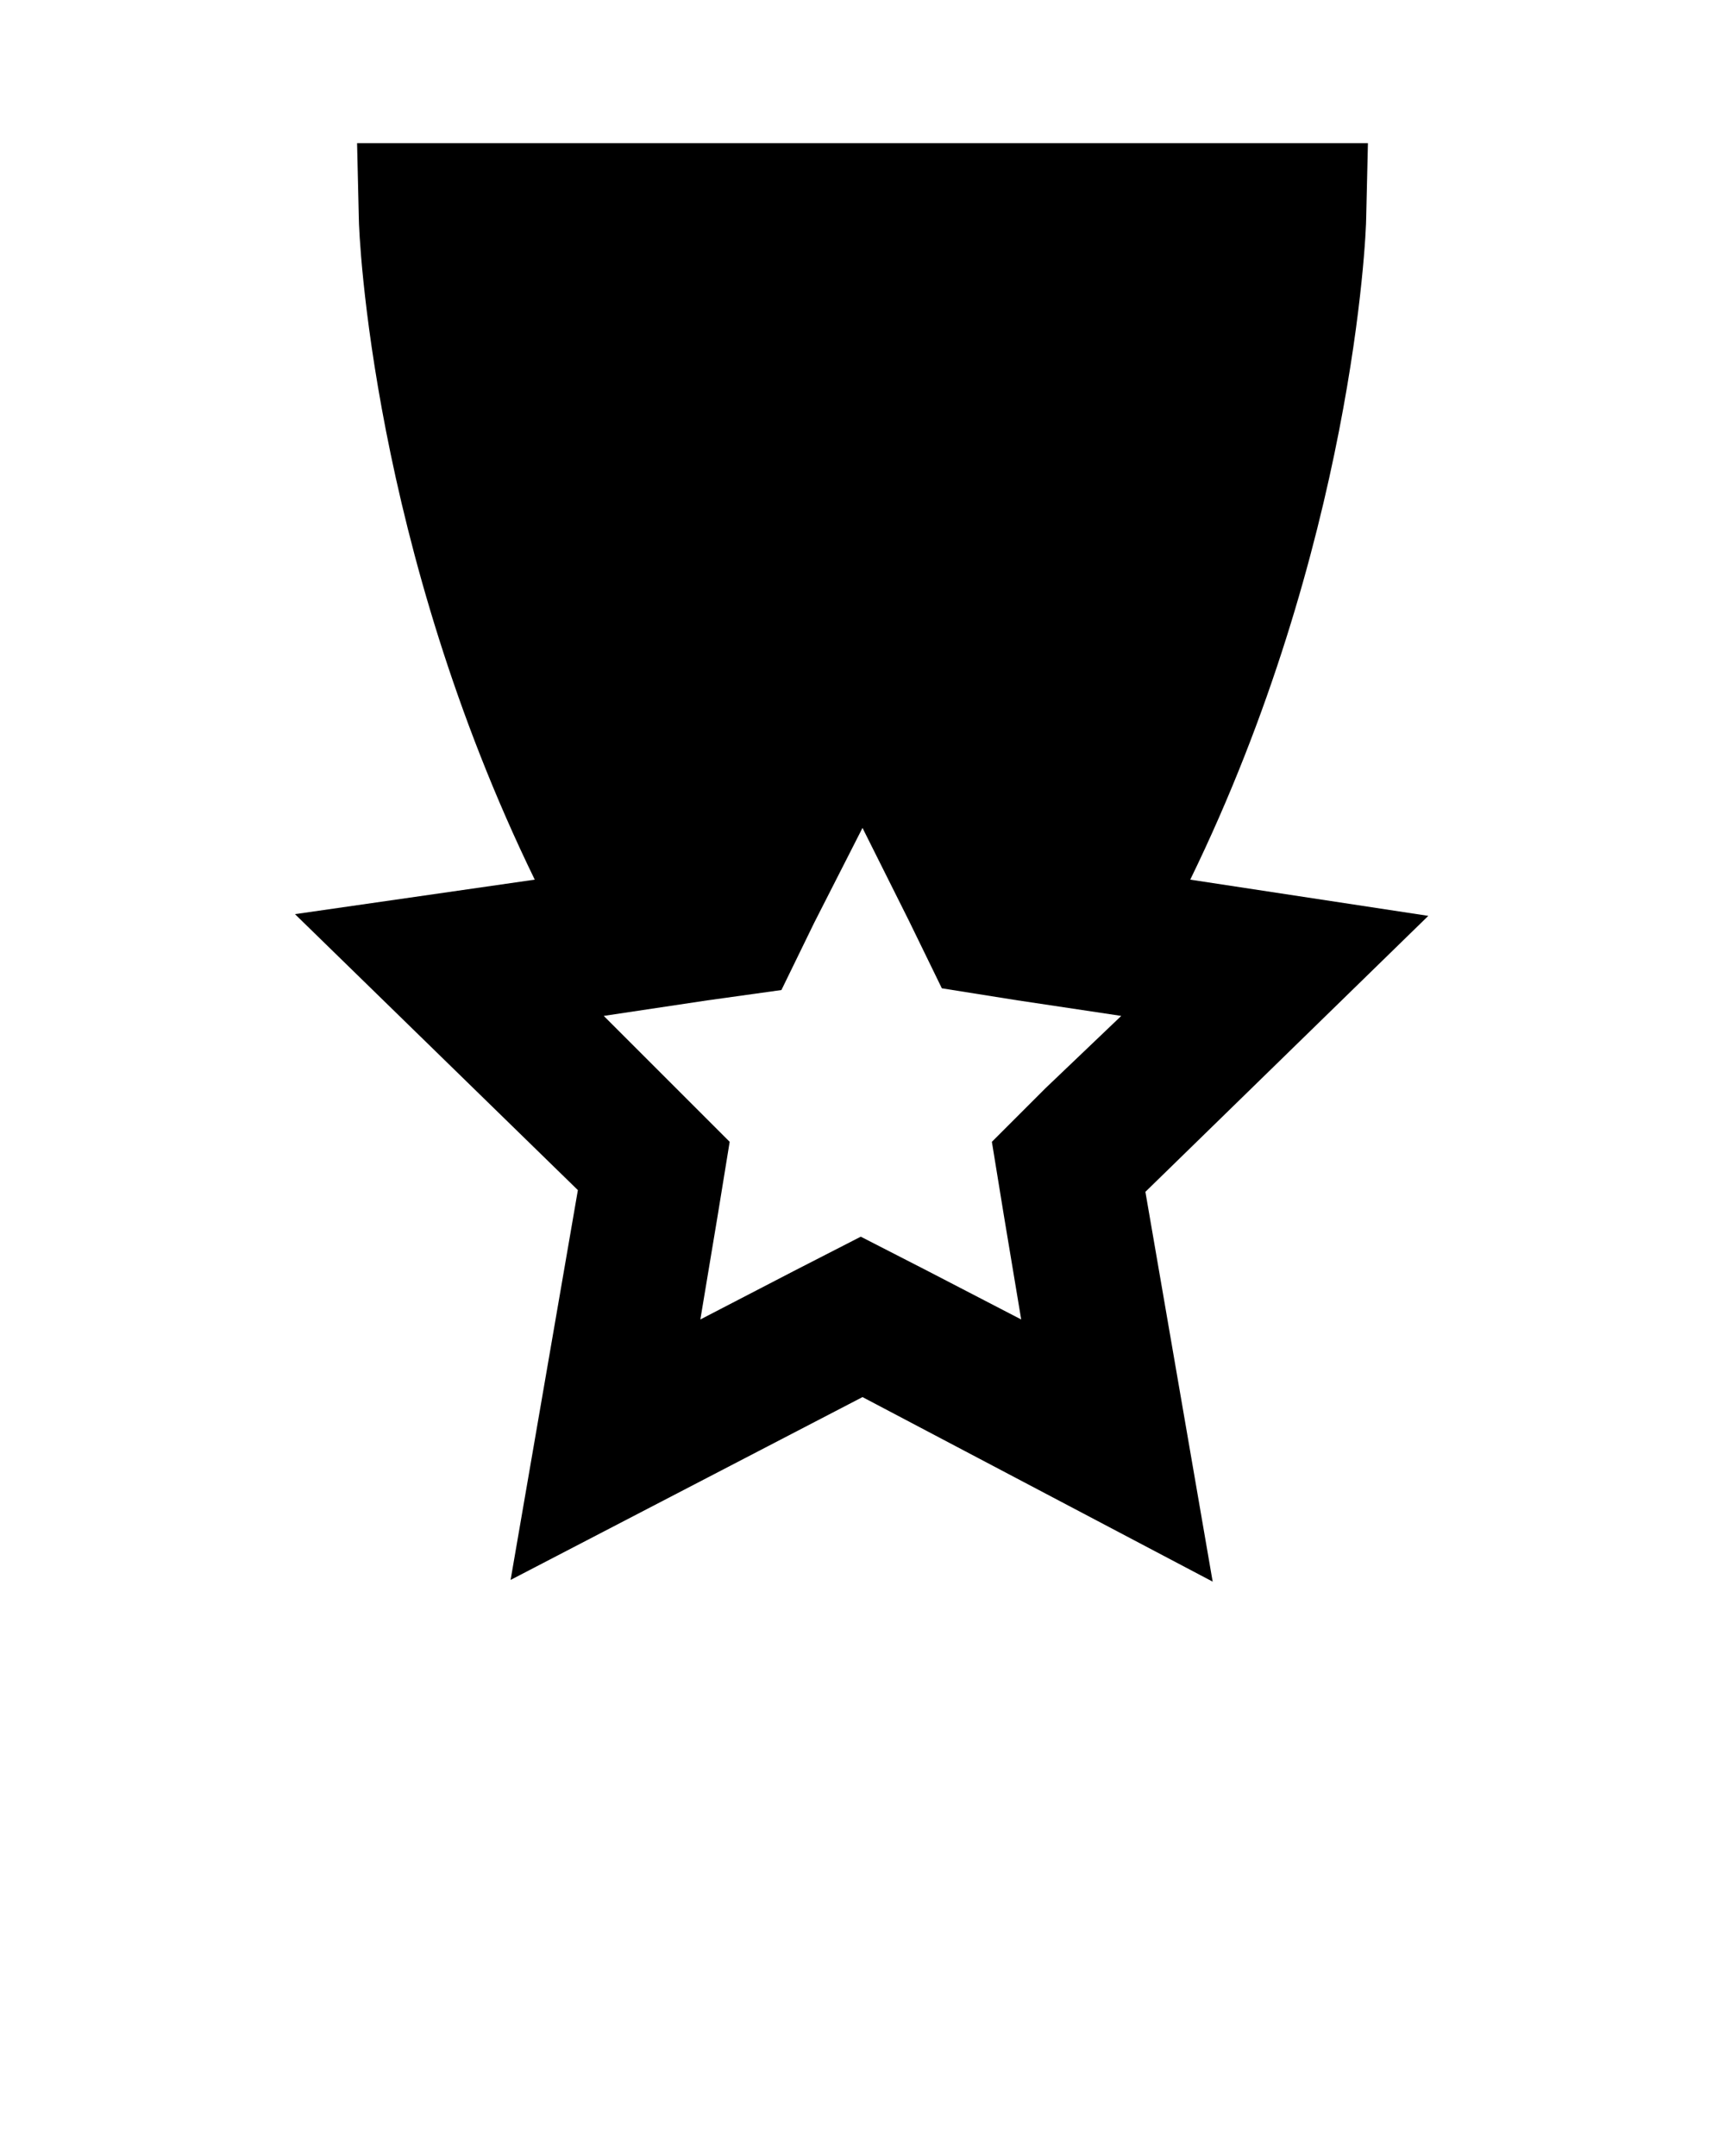 <svg xmlns="http://www.w3.org/2000/svg" xmlns:xlink="http://www.w3.org/1999/xlink" version="1.1" x="0px" y="0px" viewBox="0 0 100 125" enable-background="new 0 0 100 100" xml:space="preserve">
<path fill="#000000" d="M69,51c9.4-19.3,10.2-37.3,10.2-38.4l0.1-4.3H20.7l0.1,4.3c0,1.1,0.8,19.1,10.2,38.4l-13.9,2l16.4,16  l-3.9,22.6L50,81l20.3,10.7l-3.9-22.6l16.4-16L69,51z M60.6,63.1l-3.1,3.1l0.7,4.3l1,6l-5.4-2.8l-3.9-2l-3.9,2l-5.4,2.8l1-6l0.7-4.3  l-3.1-3.1L35,58.9l6-0.9l4.3-0.6l1.9-3.9L50,48l2.7,5.4l1.9,3.9L59,58l6,0.9L60.6,63.1z"/>
</svg>
